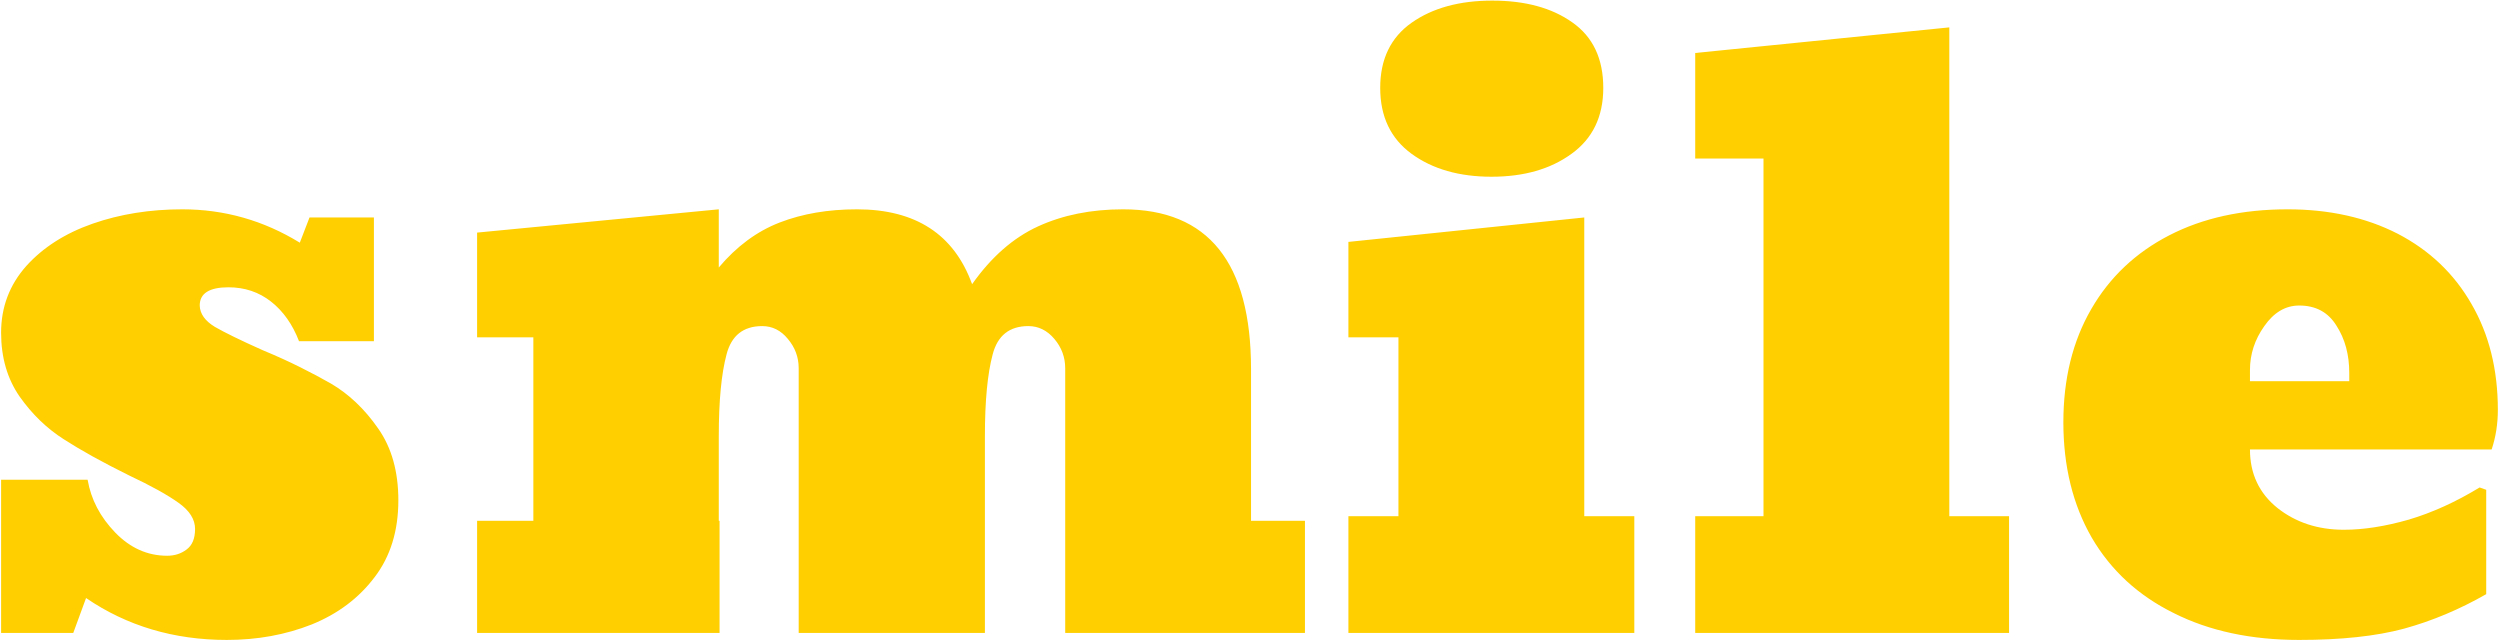 <svg width="944" height="242" viewBox="0 0 944 242" fill="none" xmlns="http://www.w3.org/2000/svg">
<path d="M85.67 241.637C65.65 241.637 47.926 236.363 32.496 225.816L27.662 239H0.416V181.139H33.082C34.352 188.561 37.818 195.201 43.482 201.061C49.147 206.92 55.69 209.85 63.111 209.85C65.943 209.85 68.385 209.068 70.436 207.506C72.584 205.943 73.658 203.355 73.658 199.742C73.658 196.129 71.607 192.857 67.506 189.928C63.307 186.9 57.057 183.434 48.756 179.527C38.697 174.547 30.494 170.006 24.146 165.904C17.701 161.803 12.135 156.432 7.447 149.791C2.76 143.053 0.416 134.996 0.416 125.621C0.416 115.953 3.59 107.555 9.938 100.426C16.285 93.394 24.635 88.072 34.986 84.459C45.338 80.846 56.617 79.039 68.824 79.039C84.742 79.039 99.537 83.238 113.209 91.637L116.871 82.115H141.188V128.844H112.916C110.475 122.496 106.959 117.516 102.369 113.902C97.779 110.289 92.408 108.482 86.256 108.482C79.029 108.482 75.416 110.777 75.416 115.367C75.514 118.492 77.418 121.178 81.129 123.424C84.84 125.572 90.846 128.502 99.147 132.213C104.322 134.361 109.059 136.51 113.355 138.658C117.652 140.807 121.51 142.857 124.928 144.811C131.764 148.814 137.721 154.479 142.799 161.803C147.877 169.029 150.416 178.062 150.416 188.902C150.416 200.426 147.438 210.094 141.48 217.906C135.523 225.816 127.613 231.773 117.75 235.777C107.887 239.684 97.193 241.637 85.67 241.637ZM472.389 139.391V196.666H492.75V239H402.223V139.098C402.223 134.898 400.855 131.188 398.121 127.965C395.387 124.742 392.115 123.131 388.307 123.131C381.178 123.131 376.686 126.695 374.83 133.824C372.877 141.148 371.9 151.402 371.9 164.586V239H301.588V139.098C301.588 134.898 300.221 131.188 297.486 127.965C294.85 124.742 291.627 123.131 287.818 123.131C280.689 123.131 276.197 126.695 274.342 133.824C272.389 141.148 271.412 151.402 271.412 164.586V196.666H271.705V239H180.152V196.666H201.393V127.379H180.152V87.828L271.412 79.039V101.012C278.15 93.004 285.816 87.34 294.41 84.019C303.004 80.699 312.721 79.039 323.561 79.039C345.729 79.039 360.23 88.463 367.066 107.311C374.293 97.057 382.594 89.781 391.969 85.484C401.344 81.188 412.037 79.039 424.049 79.039C456.275 79.039 472.389 99.156 472.389 139.391ZM563.209 66.734C551.002 66.734 540.943 63.853 533.033 58.092C525.123 52.33 521.168 44.029 521.168 33.19C521.168 22.35 525.123 14.146 533.033 8.58C540.943 3.014 551.1 0.23 563.502 0.23C575.904 0.23 585.963 2.965 593.678 8.434C601.49 13.902 605.396 22.154 605.396 33.19C605.396 44.029 601.393 52.33 593.385 58.092C585.475 63.853 575.416 66.734 563.209 66.734ZM617.115 194.908V239H509.156V194.908H528.053V127.379H509.156V91.344L598.219 82.115V194.908H617.115ZM758.619 194.908V239H640.113V194.908H665.895V59.85H640.113V20.006L736.061 10.338V194.908H758.619ZM868.189 241.637C850.025 241.637 834.254 238.268 820.875 231.529C807.398 224.889 797.047 215.367 789.82 202.965C782.691 190.562 779.127 176.061 779.127 159.459C779.127 143.053 782.643 128.795 789.674 116.686C796.607 104.674 806.422 95.397 819.117 88.853C831.812 82.311 846.705 79.039 863.795 79.039C879.518 79.039 893.385 82.115 905.396 88.268C917.408 94.518 926.686 103.355 933.229 114.781C939.869 126.207 943.189 139.537 943.189 154.771C943.189 160.045 942.408 165.025 940.846 169.713H849.586C849.586 178.893 853.053 186.266 859.986 191.832C866.92 197.301 875.27 200.035 885.035 200.035C892.457 200.035 900.611 198.766 909.498 196.227C918.385 193.59 927.32 189.537 936.305 184.068L938.795 184.947V224.352C928.736 230.113 918.385 234.459 907.74 237.389C897.193 240.221 884.01 241.637 868.189 241.637ZM849.586 139.684V143.932H887.086V140.855C887.086 133.922 885.475 127.965 882.252 122.984C879.127 117.906 874.439 115.367 868.189 115.367C863.014 115.367 858.619 117.955 855.006 123.131C851.393 128.209 849.586 133.727 849.586 139.684Z" fill="#ffcf00"/>
</svg>
